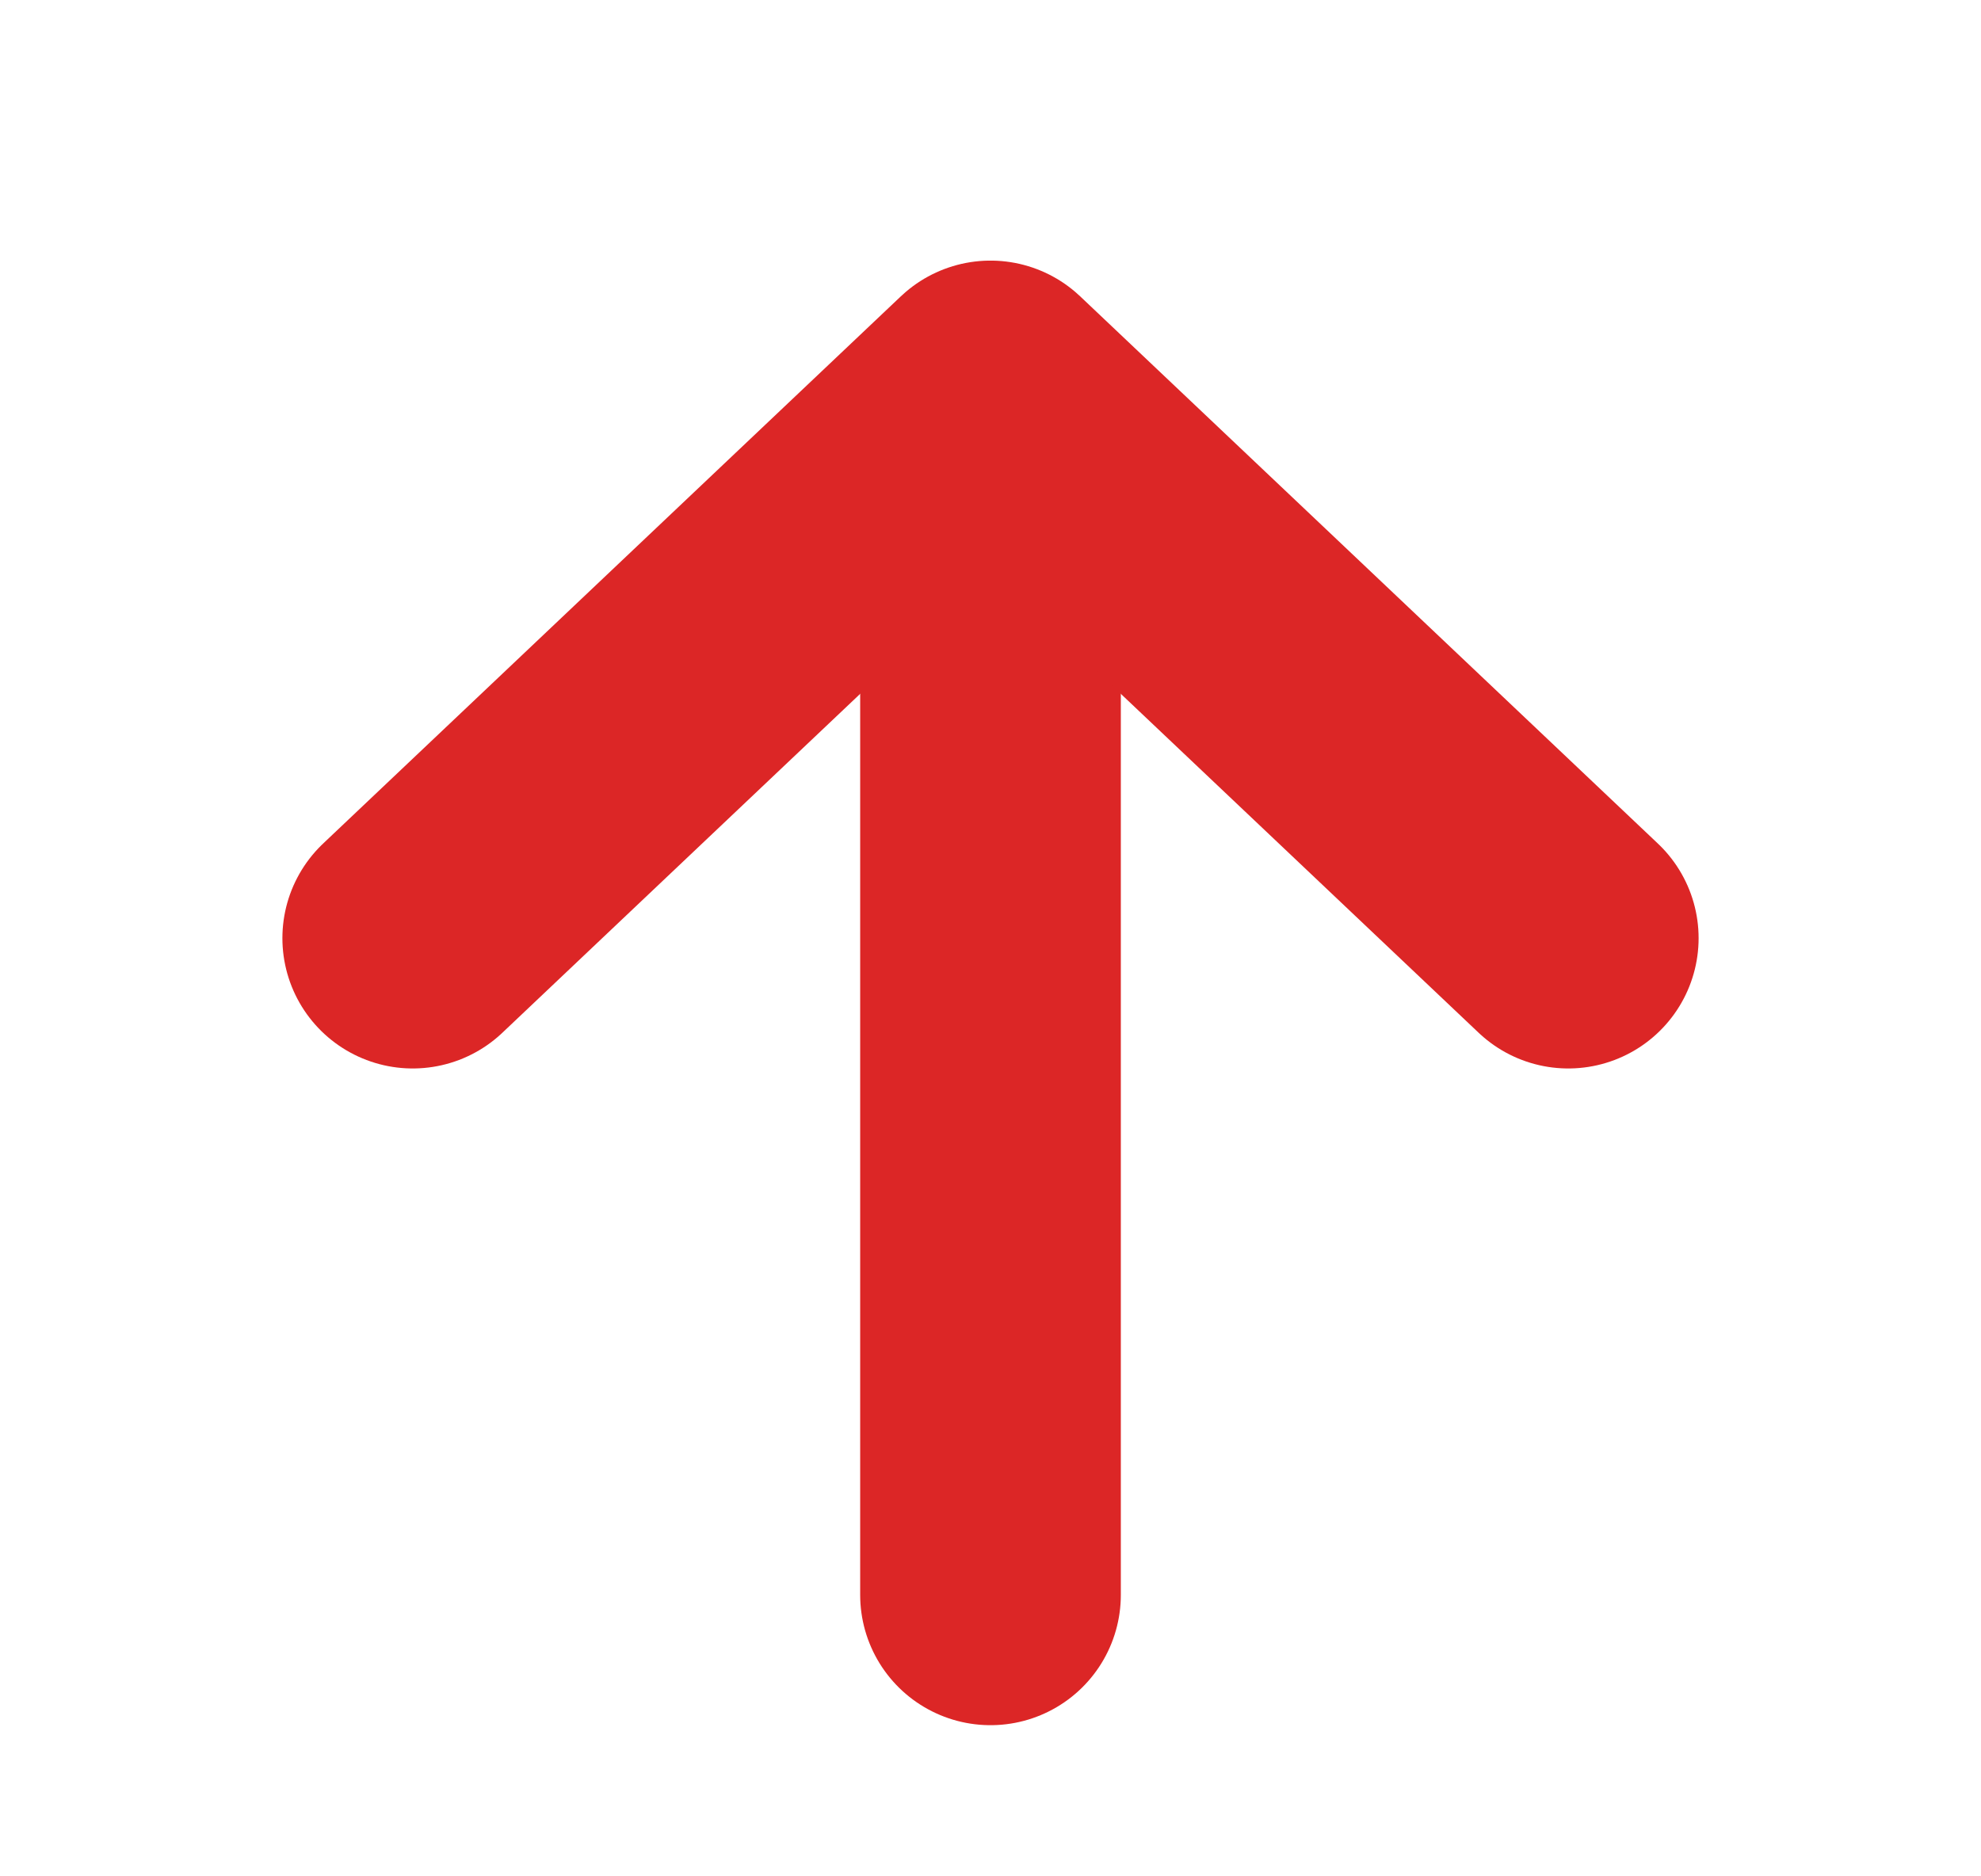 <svg width="38" height="36" viewBox="0 0 38 36" fill="none" xmlns="http://www.w3.org/2000/svg">
<path d="M19 30.6L19 9" stroke="#DC2626" stroke-width="5" stroke-linecap="round" stroke-linejoin="round"/>
<path d="M7.917 18L19 7.5L30.083 18" stroke="#DC2626" stroke-width="5" stroke-linecap="round" stroke-linejoin="round"/>
</svg>

